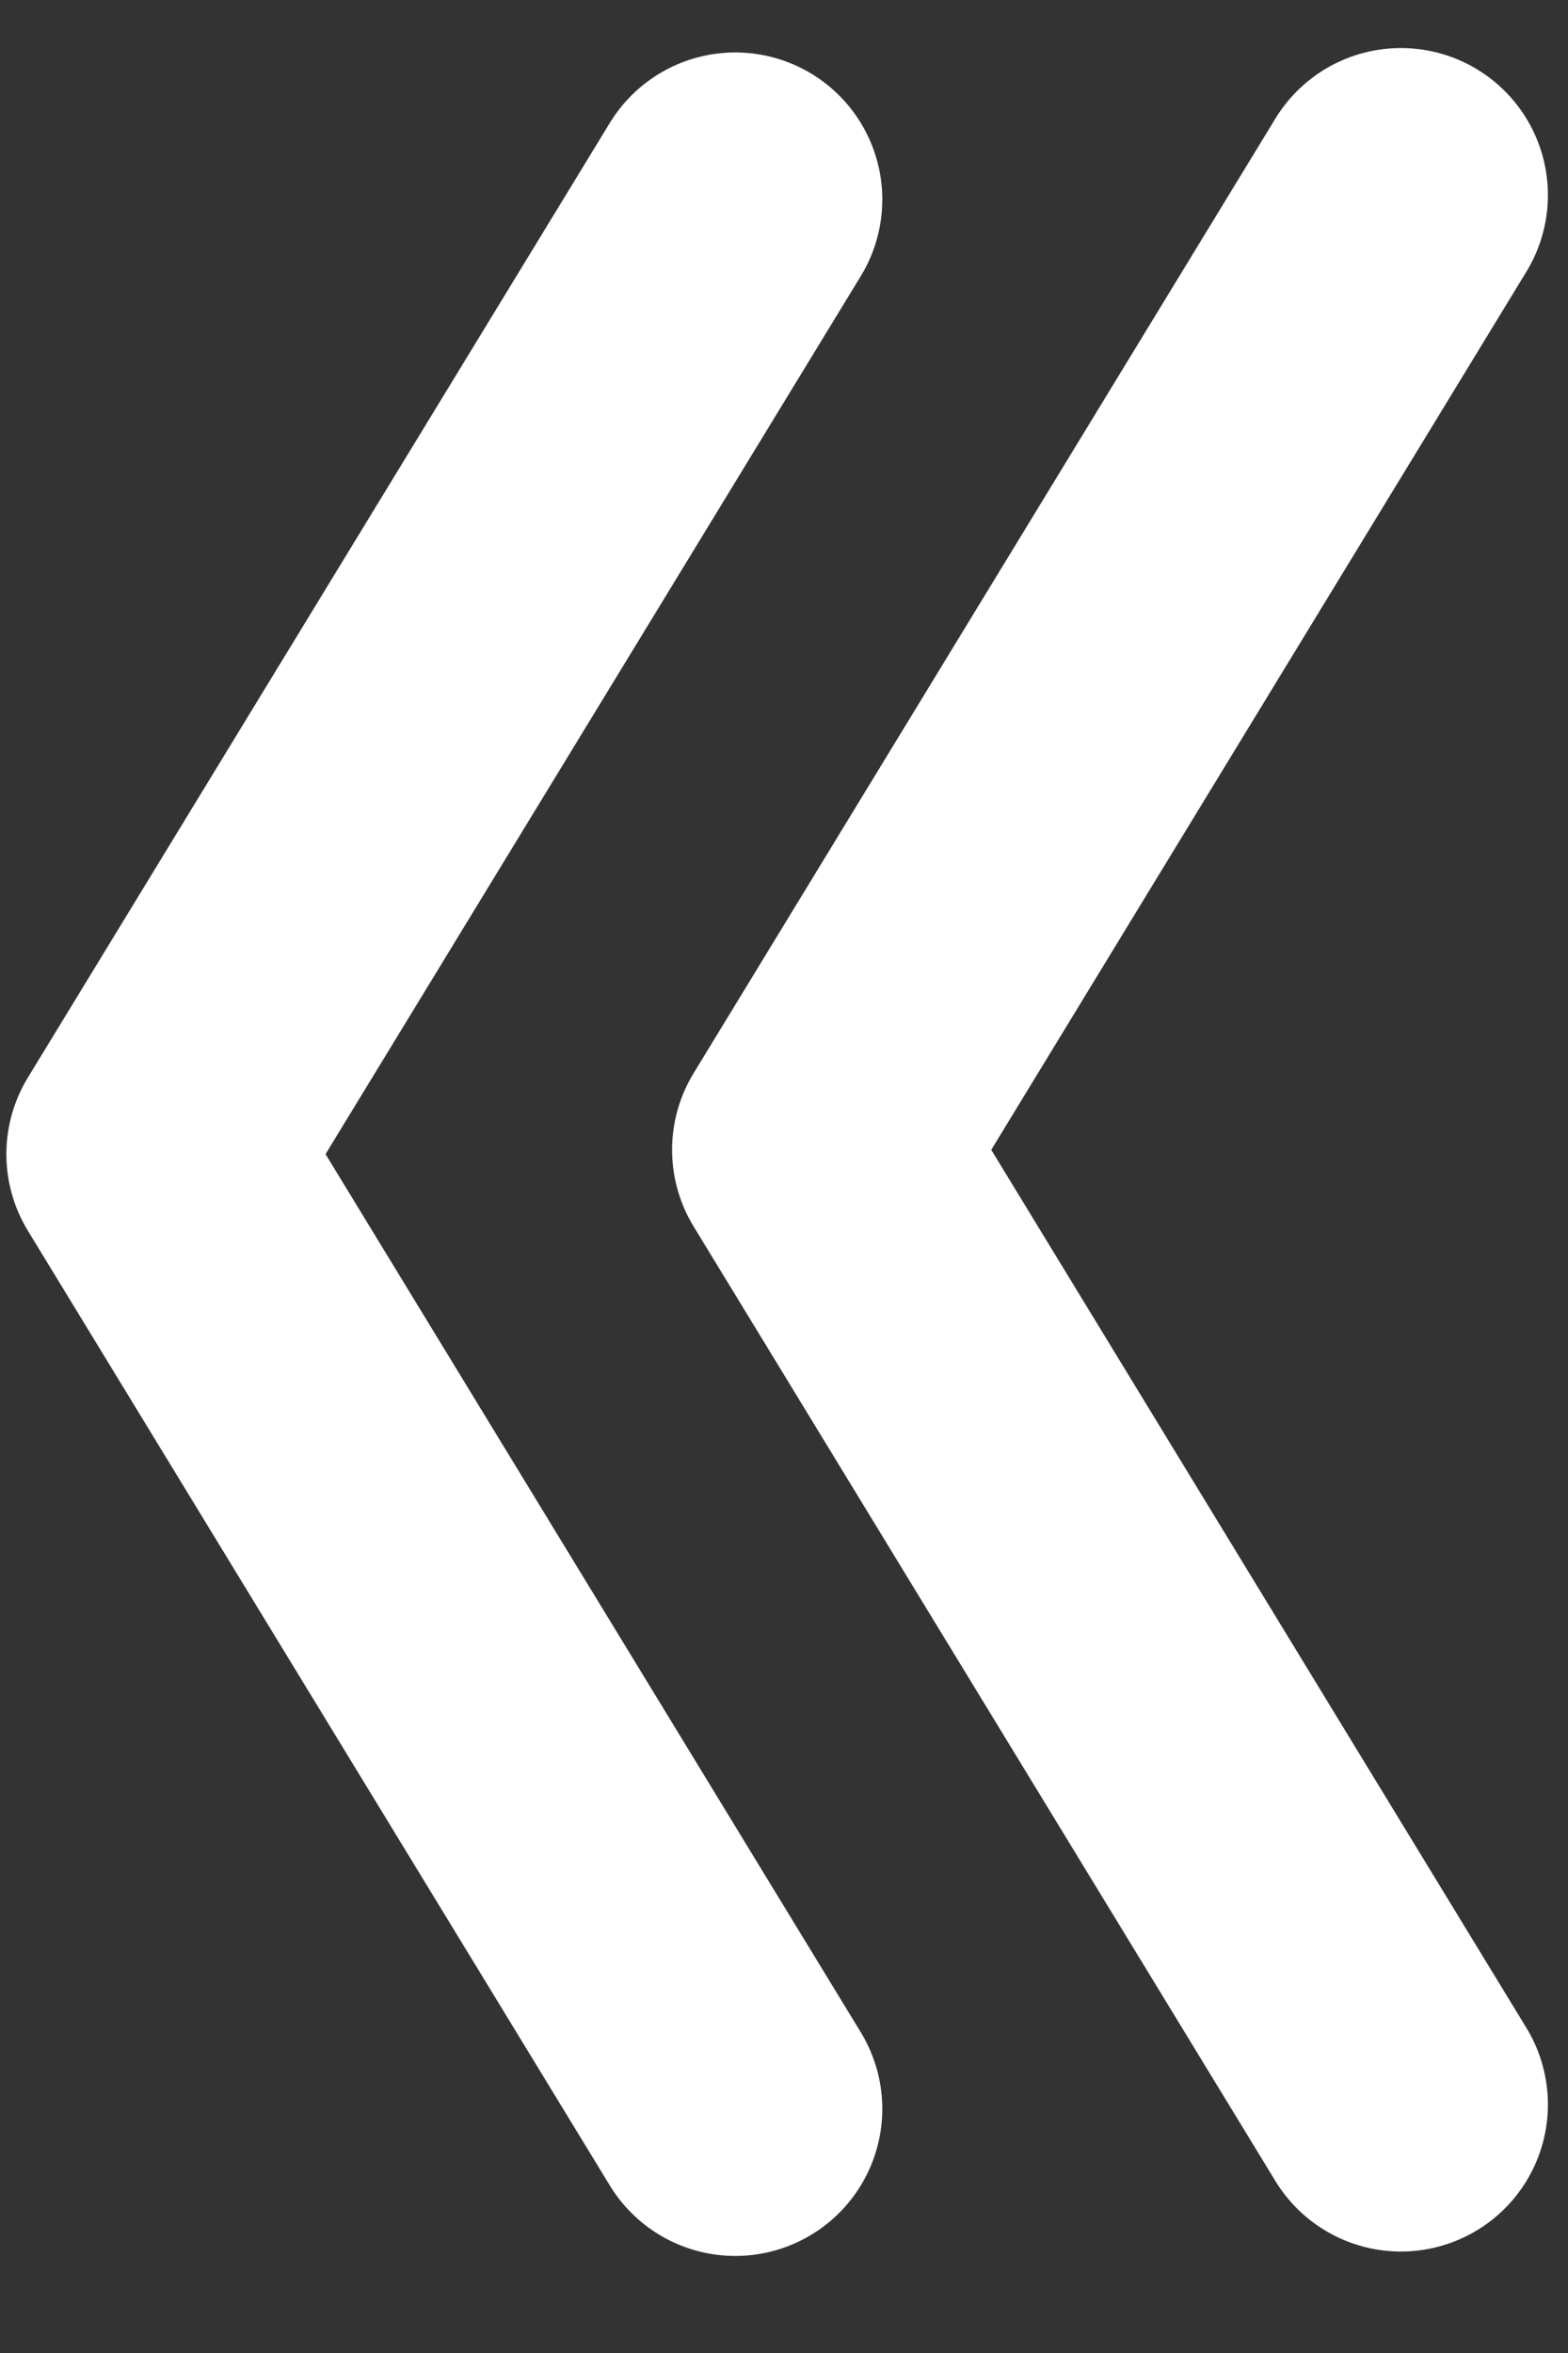<?xml version="1.0" encoding="UTF-8" standalone="no"?><!DOCTYPE svg PUBLIC "-//W3C//DTD SVG 1.1//EN" "http://www.w3.org/Graphics/SVG/1.1/DTD/svg11.dtd"><svg width="100%" height="100%" viewBox="0 0 16 24" version="1.1" xmlns="http://www.w3.org/2000/svg" xmlns:xlink="http://www.w3.org/1999/xlink" xml:space="preserve" xmlns:serif="http://www.serif.com/" style="fill-rule:evenodd;clip-rule:evenodd;stroke-linecap:round;stroke-linejoin:round;stroke-miterlimit:1.5;"><rect x="0" y="0" width="16" height="24" fill="#333333" stroke="none"/><g><path d="M7.503,21.51l-5.938,-9.738l5.938,-9.737" style="fill:none;stroke:#fff;stroke-width:3px;"/><path d="M14.295,21.465l-5.937,-9.737l5.937,-9.738" style="fill:none;stroke:#fff;stroke-width:3px;"/></g></svg>
